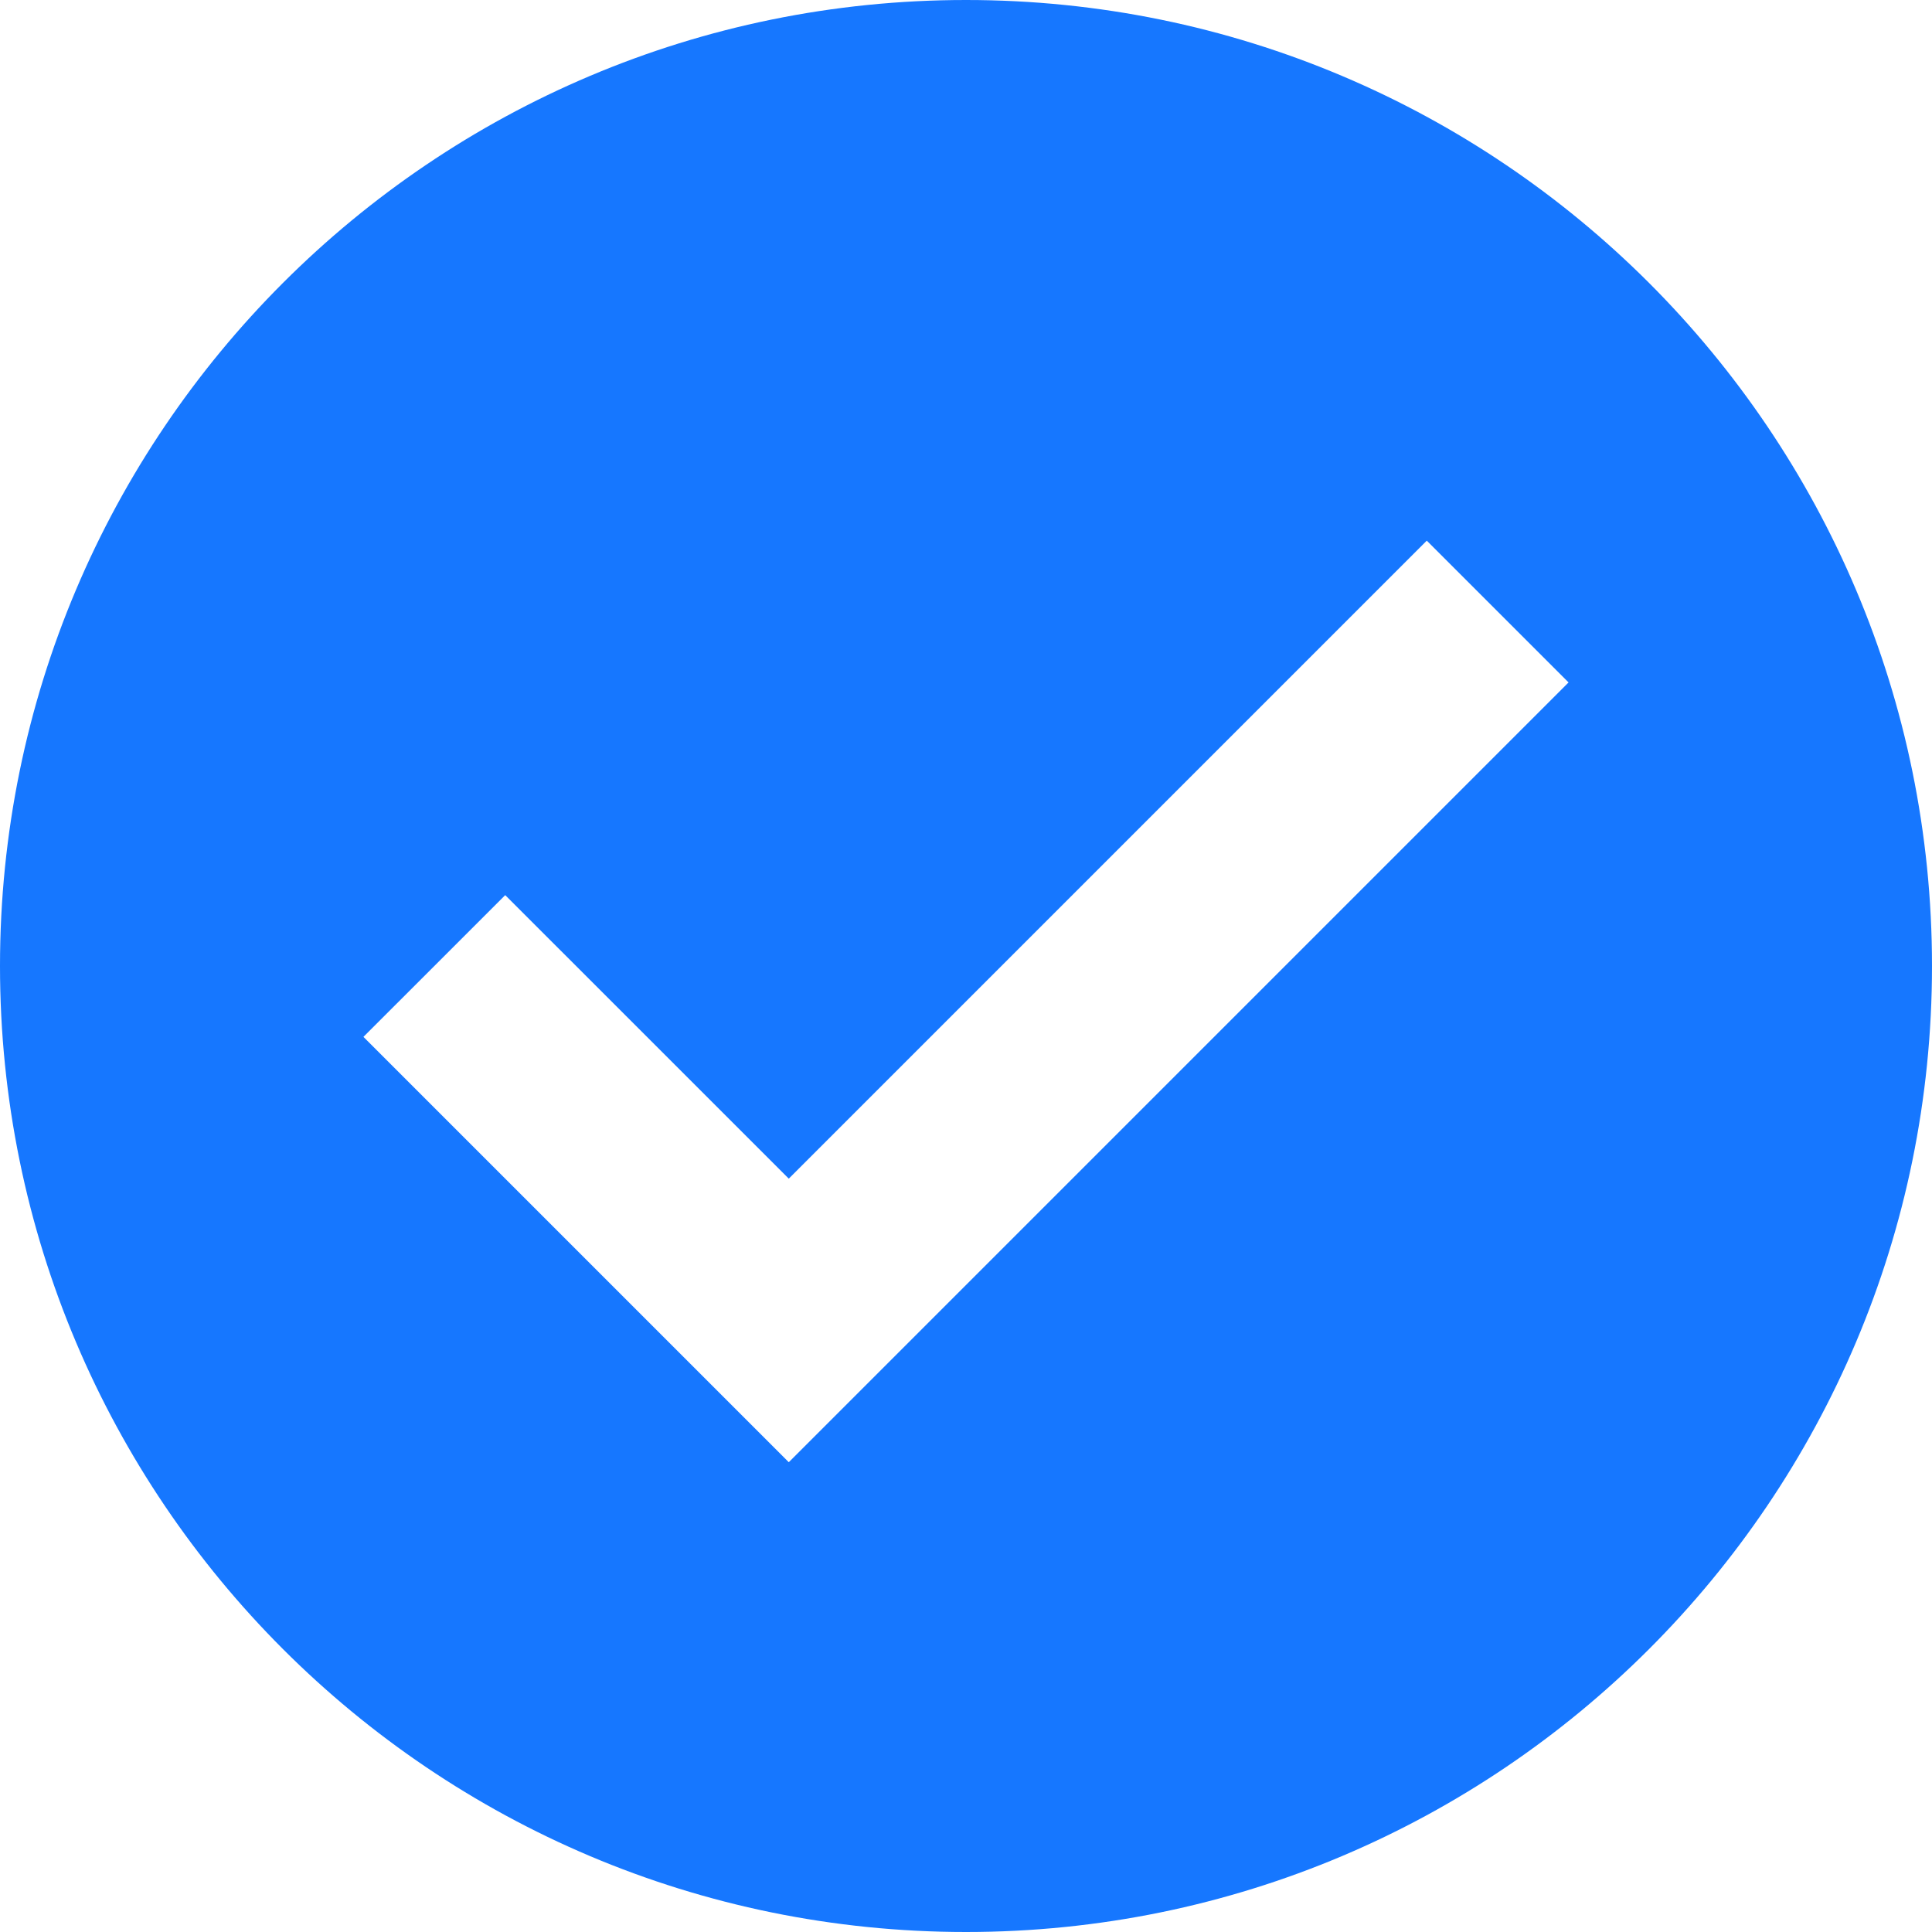 <svg width="44" height="44" viewBox="0 0 44 44" fill="none" xmlns="http://www.w3.org/2000/svg">
<path d="M22 0C9.85 0 0 9.85 0 22C0 34.15 9.85 44 22 44C34.151 44 44 34.15 44 22C44 9.85 34.151 0 22 0ZM17.964 33.301L8.277 23.614L11.506 20.386L17.964 26.843L32.494 12.313L35.723 15.542L17.964 33.301Z" fill="#1677ff"/>
</svg>
